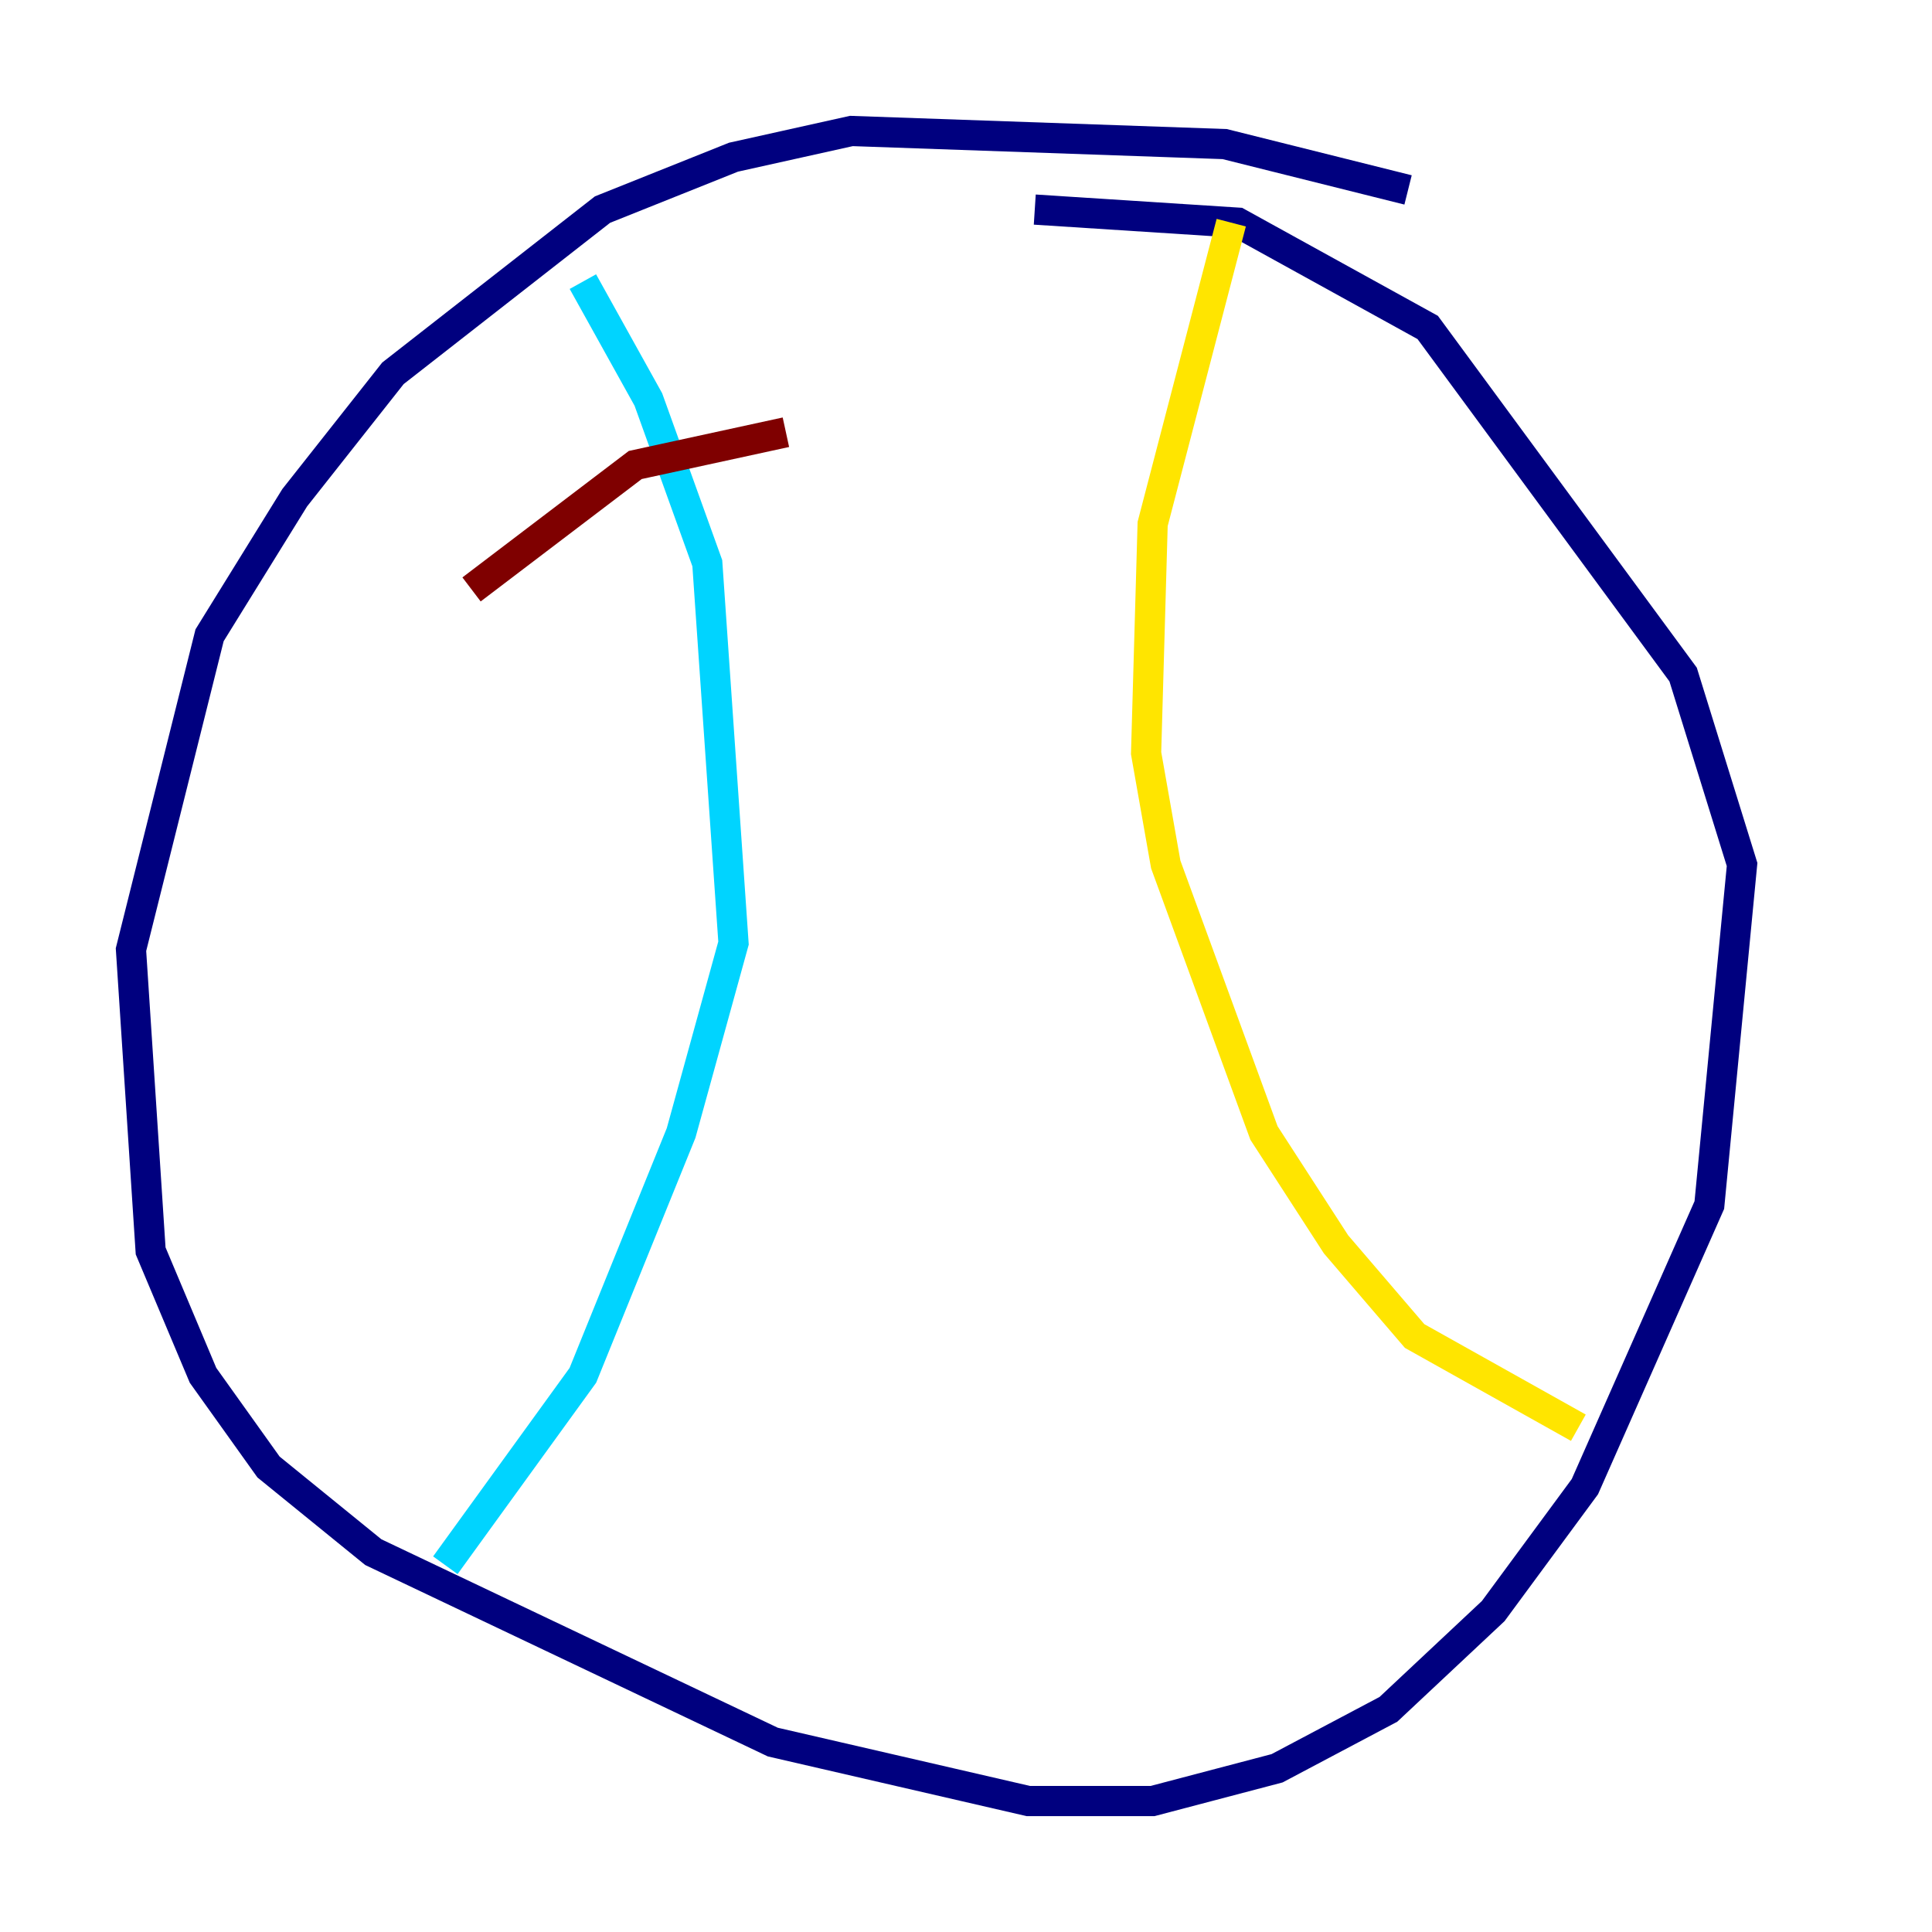 <?xml version="1.0" encoding="utf-8" ?>
<svg baseProfile="tiny" height="128" version="1.2" viewBox="0,0,128,128" width="128" xmlns="http://www.w3.org/2000/svg" xmlns:ev="http://www.w3.org/2001/xml-events" xmlns:xlink="http://www.w3.org/1999/xlink"><defs /><polyline fill="none" points="93.288,12.583 81.139,9.546 56.407,8.678 48.597,10.414 39.919,13.885 26.034,24.732 19.525,32.976 13.885,42.088 8.678,62.915 9.98,82.875 13.451,91.119 17.79,97.193 24.732,102.834 51.2,115.417 68.122,119.322 76.366,119.322 84.61,117.153 91.986,113.248 98.929,106.739 105.003,98.495 113.248,79.837 115.417,57.275 111.512,44.691 94.59,21.695 82.007,14.752 68.556,13.885" stroke="#00007f" stroke-width="2" /><polyline fill="none" points="38.617,18.658 42.956,26.468 46.861,37.315 48.597,62.481 45.125,75.064 38.617,91.119 29.505,103.702" stroke="#00d4ff" stroke-width="2" /><polyline fill="none" points="81.573,14.752 76.366,34.712 75.932,49.898 77.234,57.275 83.742,75.064 88.515,82.441 93.722,88.515 104.57,94.59" stroke="#ffe500" stroke-width="2" /><polyline fill="none" points="31.241,39.051 42.088,30.807 52.068,28.637" stroke="#7f0000" stroke-width="2" /></svg>